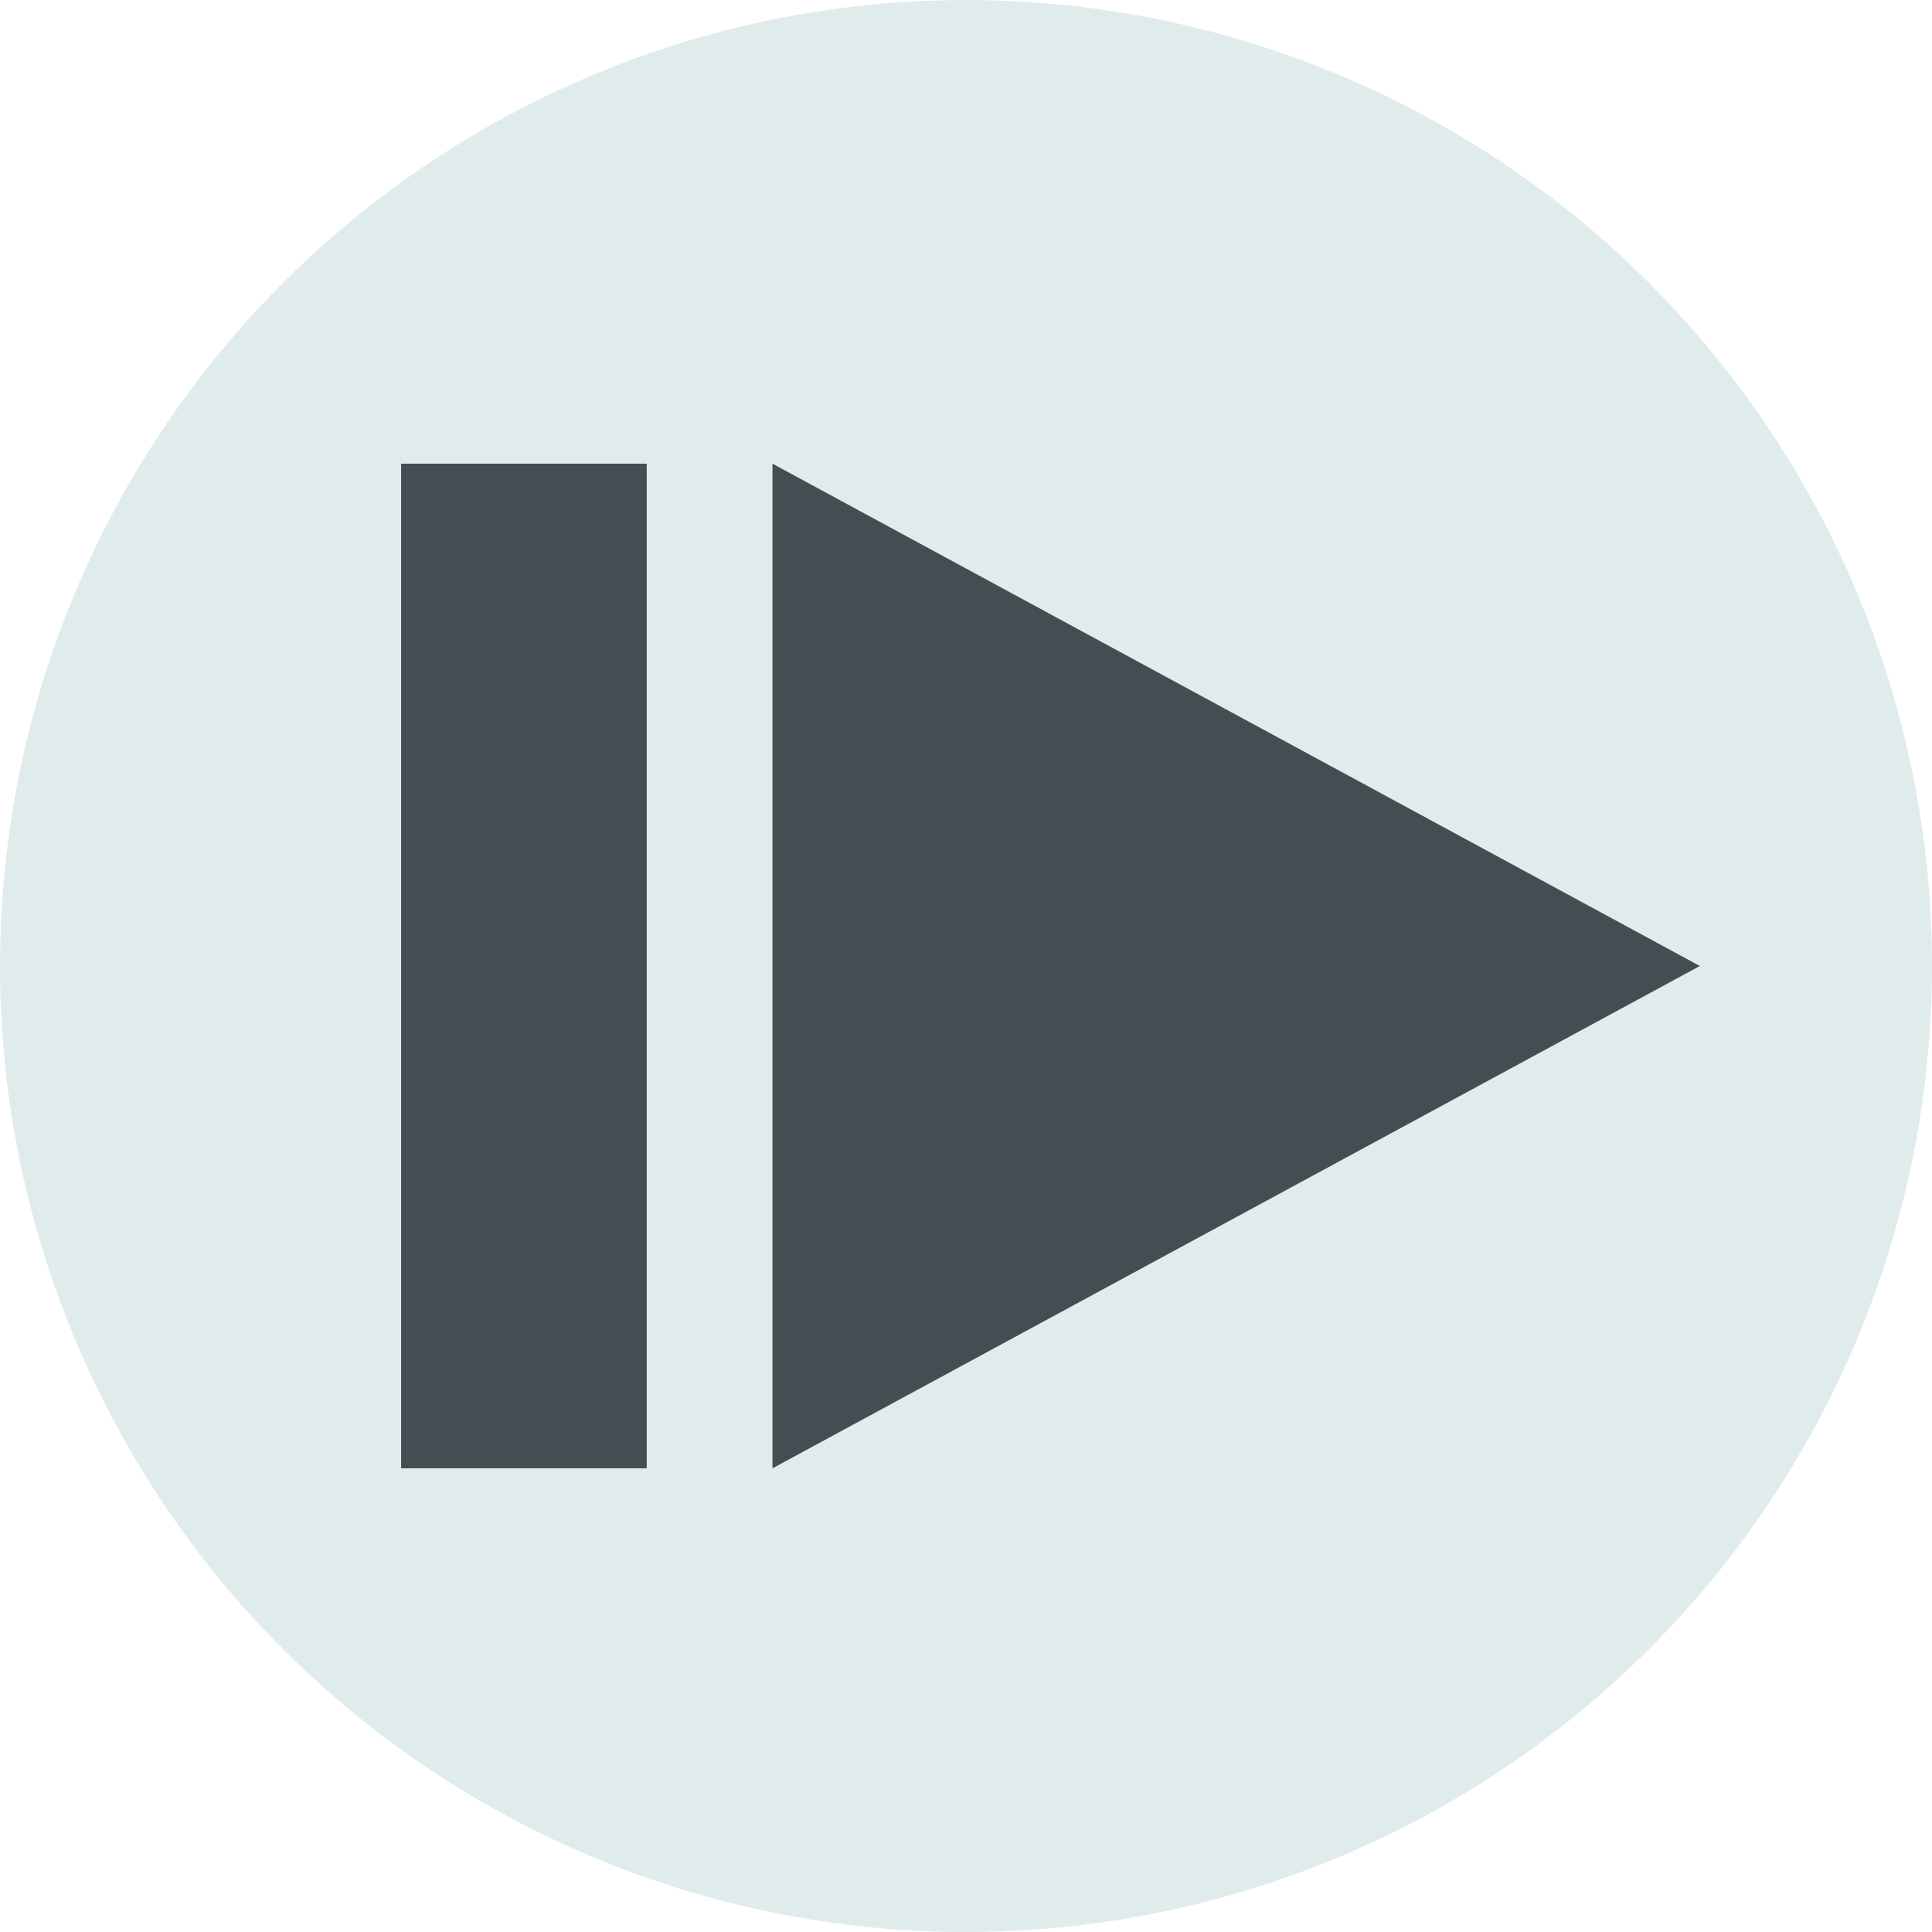 <?xml version="1.0" encoding="UTF-8" standalone="no"?>
<svg
   xmlns:dc="http://purl.org/dc/elements/1.1/"
   xmlns:cc="http://creativecommons.org/ns#"
   xmlns:rdf="http://www.w3.org/1999/02/22-rdf-syntax-ns#"
   xmlns:svg="http://www.w3.org/2000/svg"
   xmlns="http://www.w3.org/2000/svg"
   id="svg2"
   height="50"
   width="50"
   version="1.1">
  <defs
     id="defs4" />
  <g
     id="g3024">
    <path
       style="color:#000000;fill:#e0ecec;fill-opacity:1;fill-rule:nonzero;stroke:none;stroke-width:1;marker:none;visibility:visible;display:inline;overflow:visible;enable-background:accumulate"
       id="path3046"
       d="M 9.7083e-8,25.002 A 25,25 0 0 0 50,25.002 25,25 0 1 0 9.7082998e-8,25.002 z" />
    <path
       style="color:#000000;fill:#434e52;fill-opacity:1;fill-rule:nonzero;stroke:none;stroke-width:1;marker:none;visibility:visible;display:inline;overflow:visible;enable-background:accumulate"
       id="rect3052"
       d="m 19.992,12 0,13 0,13 24,-13 -24,-13 z" />
    <rect
       style="color:#000000;fill:#434e52;fill-opacity:1;fill-rule:nonzero;stroke:none;stroke-width:1;marker:none;visibility:visible;display:inline;overflow:visible;enable-background:accumulate"
       id="rect2986"
       width="6.356"
       height="26"
       x="10.381"
       y="12" />
  </g>
</svg>
